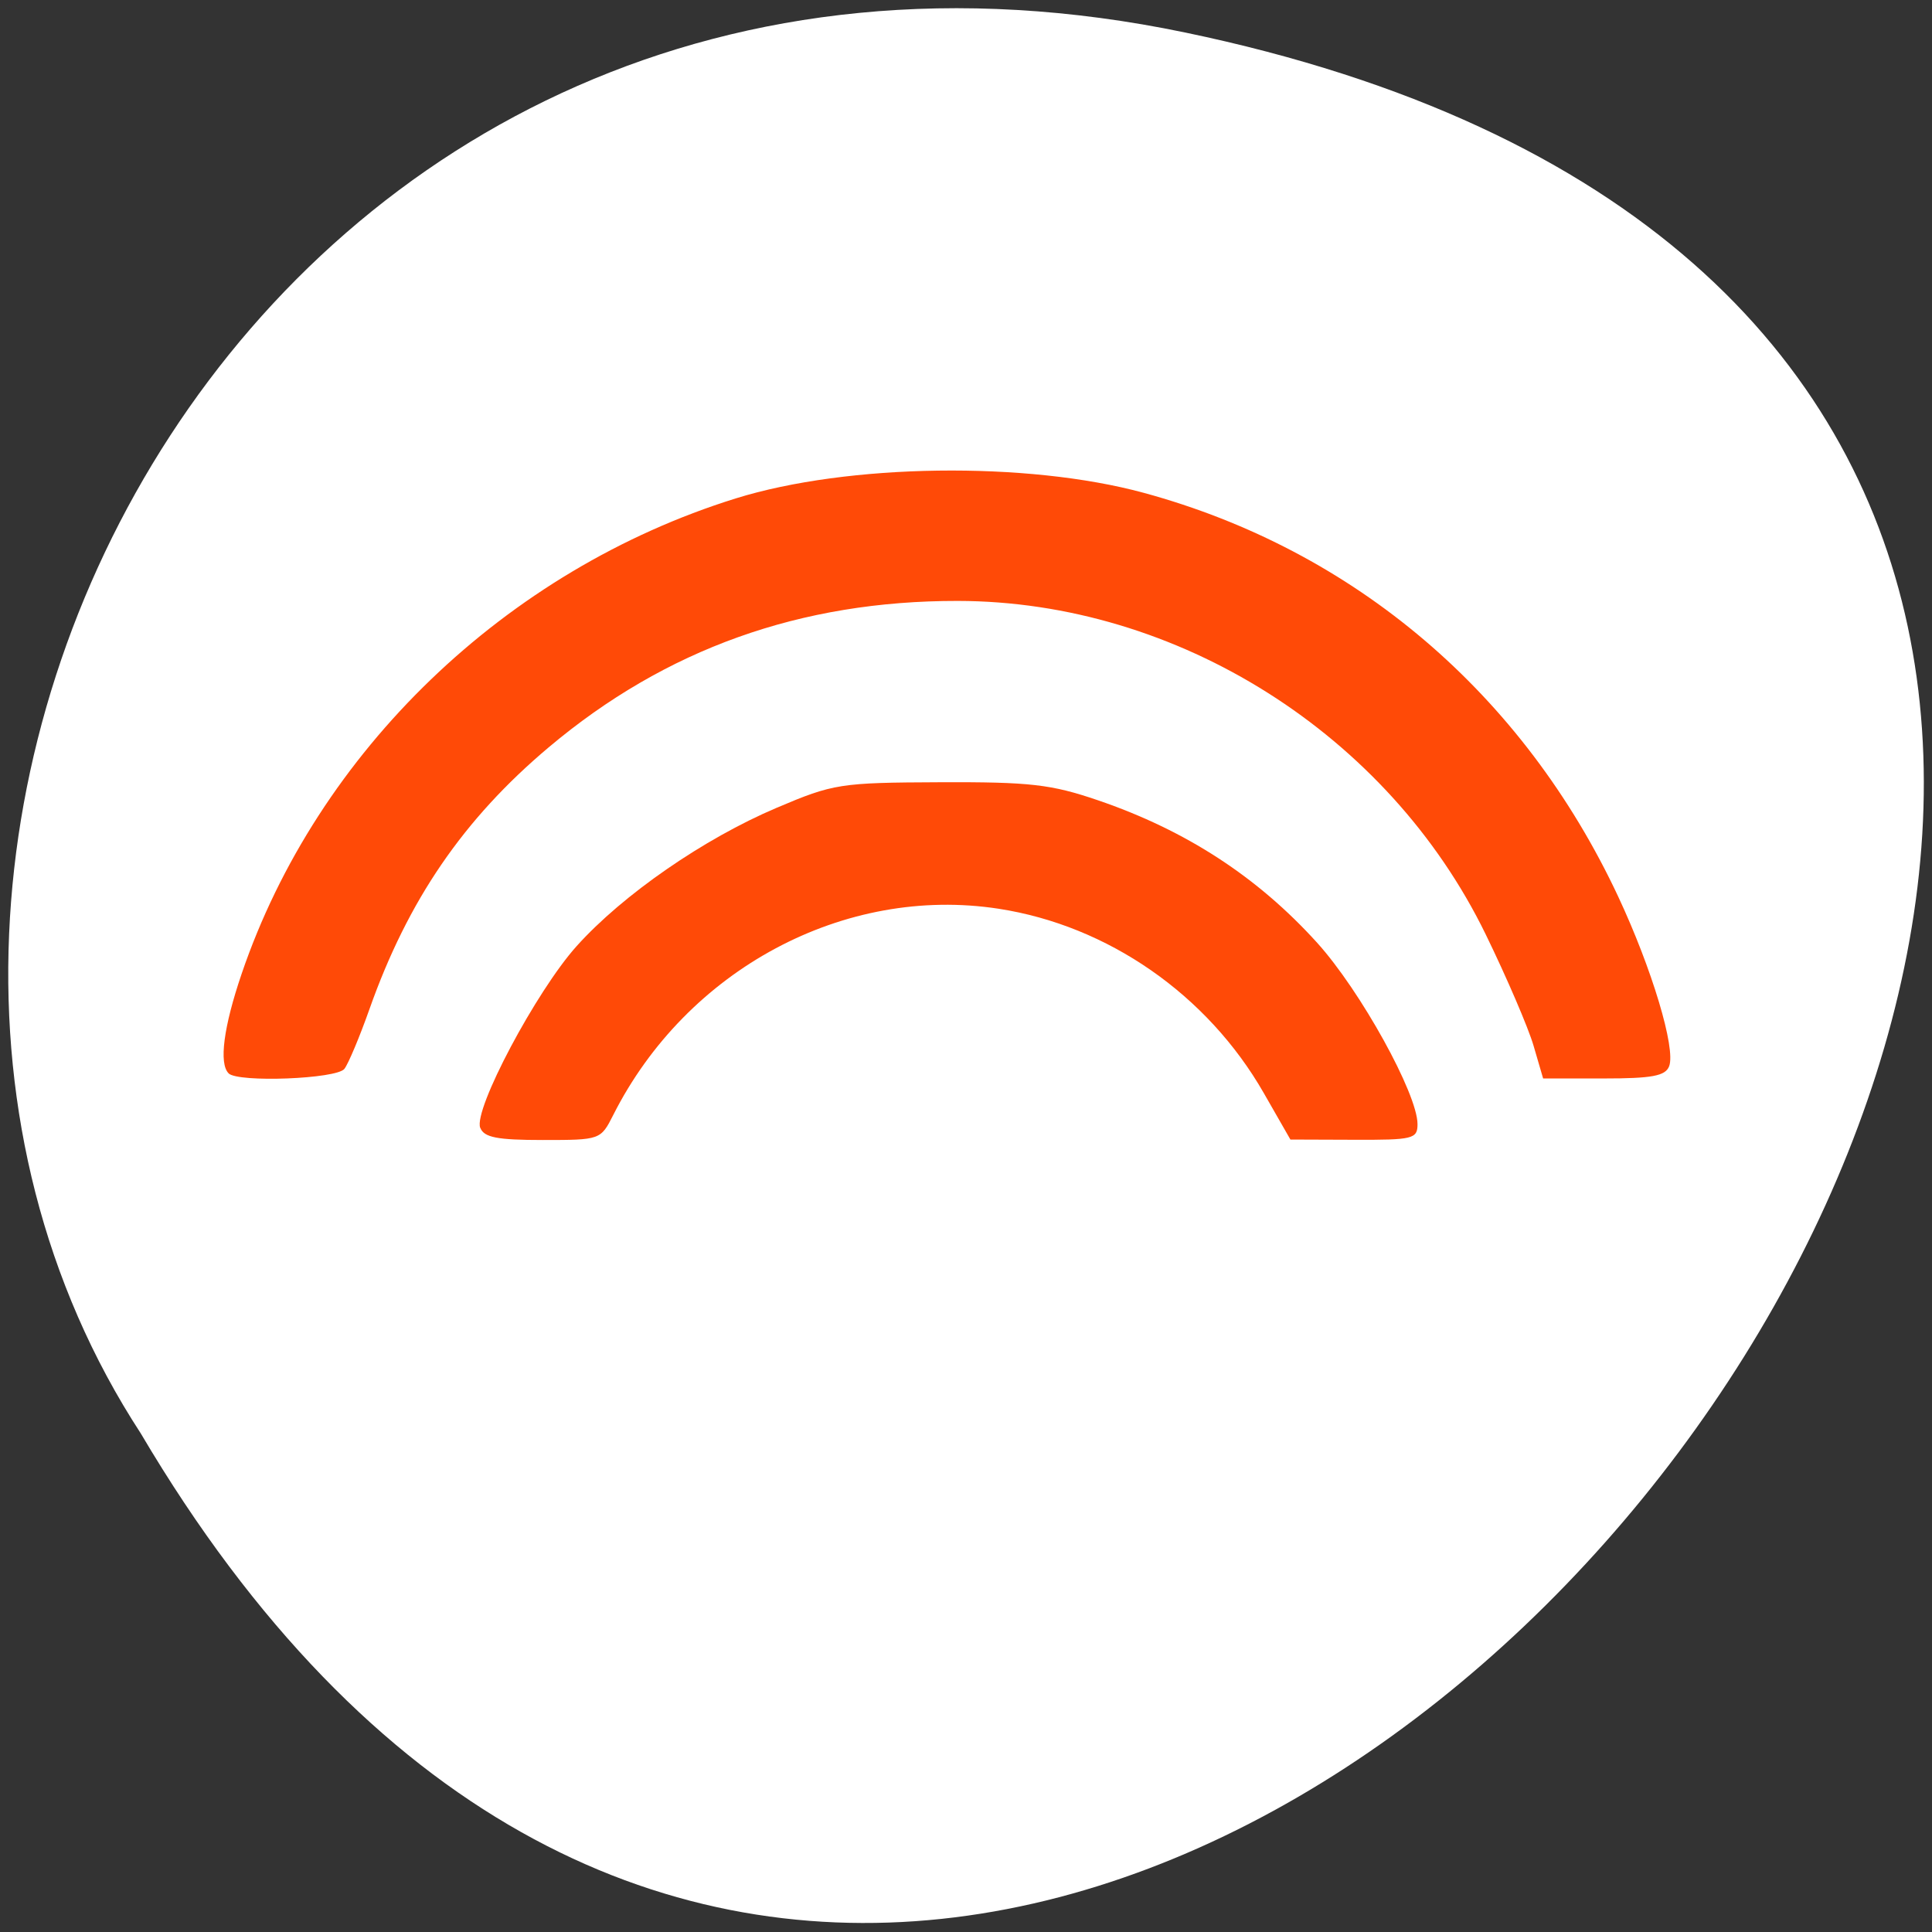 <svg xmlns="http://www.w3.org/2000/svg" viewBox="0 0 256 256"><rect x="0" y="0" width="256" height="256" fill="#333333" stroke="none"/><g style="fill:#ffffff"><path d="m 157.05 800.67 c 237.88 49.54 -17.492 390.35 -138.4 185.62 -51.828 -79.53 16.06 -211.1 138.4 -185.62 z" transform="translate(0 -796.36)" style="color:#000"/></g><g style="fill:#ff4500"><path d="m 30.29 142.22 c -1.301 -1.301 -0.666 -6.149 1.724 -13.176 10.03 -29.478 35.01 -53.51 65.47 -63 14.849 -4.625 38.594 -4.951 54.07 -0.741 c 27.924 7.597 50.27 26.616 62.862 53.49 4.476 9.558 7.655 20.14 6.754 22.49 -0.494 1.288 -2.262 1.619 -8.658 1.619 h -8.04 l -1.267 -4.338 c -0.697 -2.386 -3.552 -9.03 -6.344 -14.759 c -12.917 -26.512 -40.838 -44.14 -69.959 -44.18 -20.838 -0.025 -38.724 6.376 -54.19 19.394 -11.292 9.505 -18.654 20.257 -23.757 34.697 c -1.29 3.649 -2.783 7.209 -3.318 7.911 -1.024 1.343 -14.1 1.85 -15.354 0.595 z" style="opacity:0.97"/><path d="m 63.63 149.44 c -0.92 -2.397 7.432 -18.13 12.782 -24.08 6.127 -6.815 16.835 -14.219 26.496 -18.321 7.531 -3.198 8.412 -3.336 21.631 -3.388 11.939 -0.047 14.735 0.271 20.925 2.383 11.668 3.98 21.16 10.151 29.07 18.894 5.736 6.344 13.294 20.01 13.294 24.03 0 1.951 -0.594 2.097 -8.421 2.068 l -8.421 -0.03 l -3.527 -6.158 c -7.467 -13.04 -20.639 -22.19 -35.14 -24.425 -20.433 -3.147 -41.31 8.03 -51.06 27.327 -1.667 3.299 -1.718 3.317 -9.337 3.317 -6.05 0 -7.792 -0.34 -8.283 -1.619 z" style="opacity:0.97"/></g></svg>